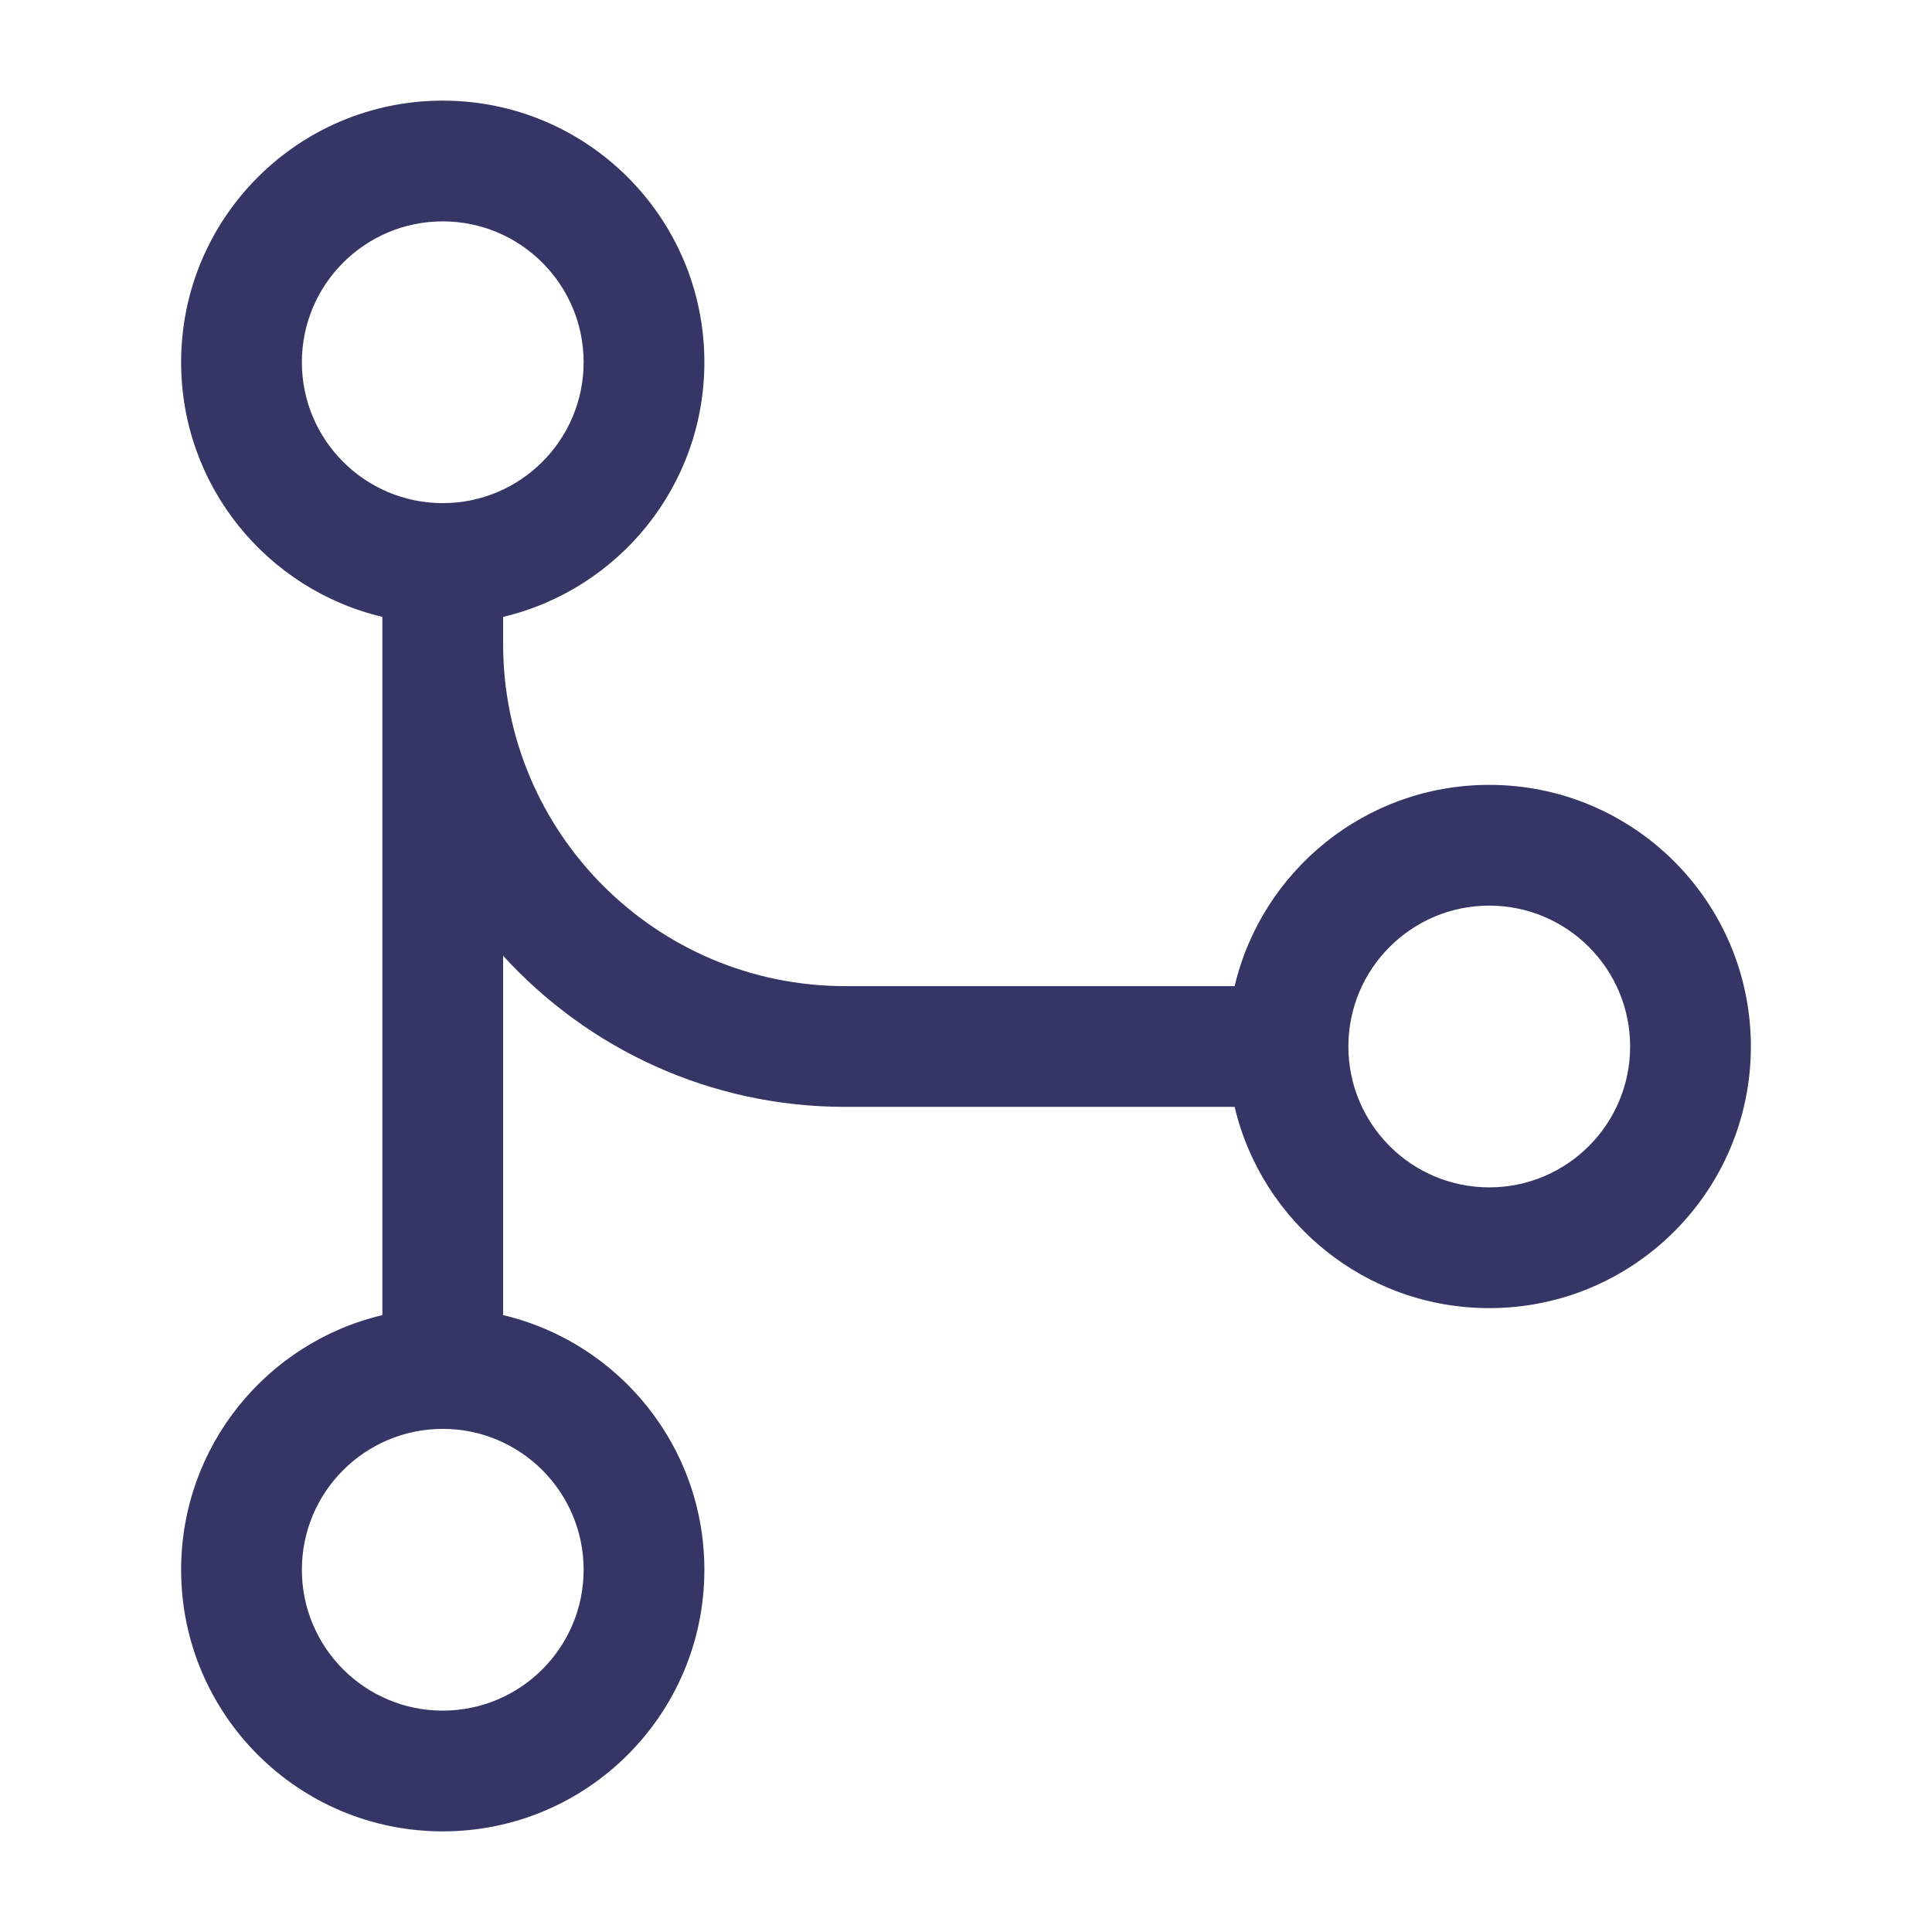 <svg width="24" height="24" viewBox="0 0 24 24" fill="none" xmlns="http://www.w3.org/2000/svg">
<path fill-rule="evenodd" clip-rule="evenodd" d="M6.25 7.663C7.683 7.324 8.75 6.037 8.75 4.5C8.75 2.705 7.295 1.25 5.5 1.25C3.705 1.25 2.25 2.705 2.25 4.5C2.25 6.037 3.317 7.324 4.75 7.663V16.337C3.317 16.675 2.25 17.963 2.25 19.5C2.25 21.295 3.705 22.75 5.5 22.75C7.295 22.75 8.75 21.295 8.75 19.5C8.75 17.963 7.683 16.675 6.25 16.337V11.873C7.302 13.026 8.816 13.75 10.5 13.75H15.337C15.675 15.183 16.963 16.25 18.5 16.25C20.295 16.25 21.75 14.795 21.75 13C21.75 11.205 20.295 9.75 18.5 9.75C16.963 9.75 15.675 10.817 15.337 12.25H10.5C8.153 12.25 6.25 10.347 6.25 8V7.663ZM3.75 4.5C3.75 3.534 4.534 2.75 5.5 2.75C6.466 2.75 7.25 3.534 7.25 4.5C7.25 5.466 6.466 6.25 5.5 6.25C4.534 6.25 3.75 5.466 3.75 4.5ZM16.75 13C16.75 13.966 17.534 14.75 18.5 14.75C19.466 14.75 20.25 13.966 20.25 13C20.25 12.034 19.466 11.25 18.5 11.25C17.534 11.25 16.75 12.034 16.75 13ZM3.75 19.5C3.75 18.534 4.534 17.75 5.5 17.75C6.466 17.75 7.25 18.534 7.25 19.5C7.25 20.466 6.466 21.25 5.5 21.25C4.534 21.25 3.75 20.466 3.75 19.5Z" fill="#353566"/>
</svg>
